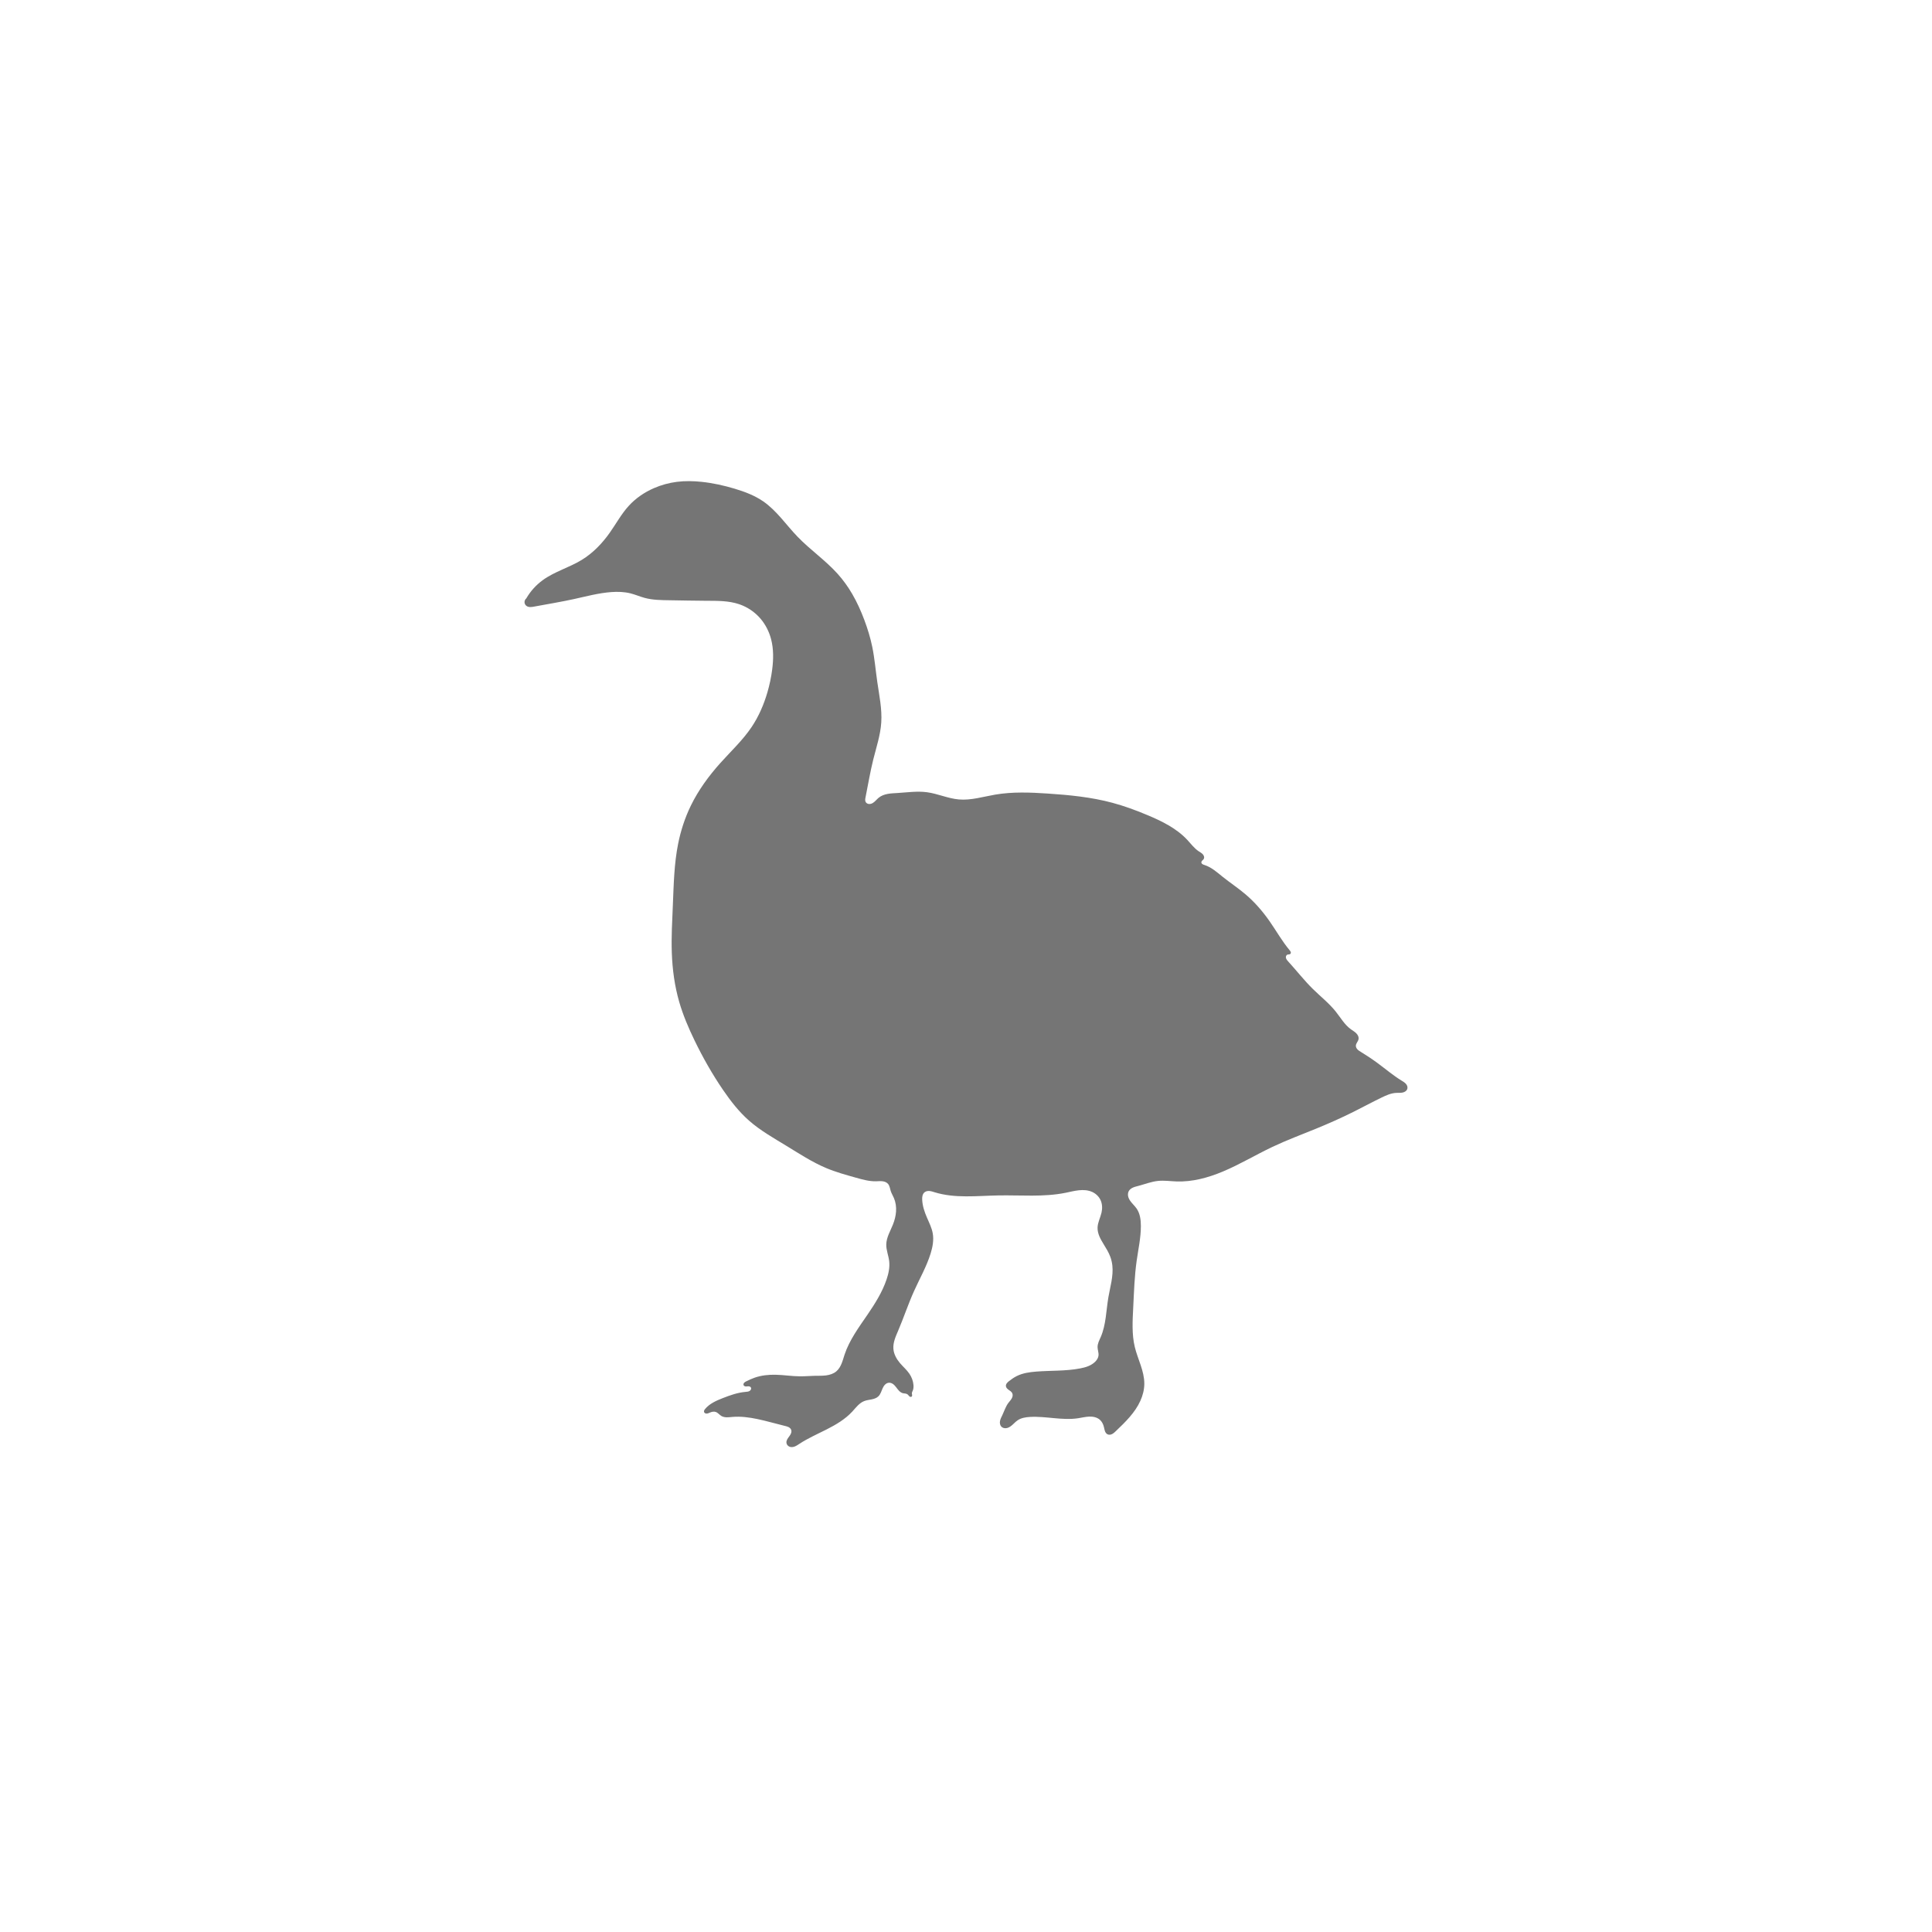 <svg width="512" height="512" viewBox="0 0 512 512" fill="none" xmlns="http://www.w3.org/2000/svg">
<g clip-path="url(#clip0_1479_5106)">
<path d="M139.471 158.583C140.562 156.698 142.05 155.045 143.811 153.761C146.958 151.465 150.845 150.412 154.17 148.38C157.131 146.57 159.586 144.014 161.589 141.182C163.271 138.803 164.664 136.205 166.628 134.054C168.469 132.037 170.775 130.465 173.278 129.371C175.213 128.526 177.271 127.96 179.367 127.694C181.548 127.417 183.76 127.464 185.946 127.694C188.913 128.006 191.838 128.655 194.695 129.511C197.348 130.305 199.976 131.294 202.255 132.865C205.848 135.344 208.327 139.086 211.354 142.23C214.708 145.714 218.763 148.484 221.993 152.084C223.456 153.714 224.738 155.503 225.842 157.395C227.126 159.594 228.169 161.929 229.062 164.313C229.932 166.635 230.663 169.013 231.162 171.441C231.791 174.508 232.045 177.638 232.492 180.736C233.007 184.311 233.783 187.894 233.541 191.498C233.32 194.809 232.248 197.993 231.442 201.212C230.607 204.541 230.053 207.933 229.375 211.297C229.333 211.504 229.291 211.711 229.285 211.922C229.279 212.132 229.312 212.348 229.412 212.533C229.495 212.688 229.624 212.817 229.774 212.907C229.925 212.997 230.097 213.05 230.272 213.067C230.622 213.1 230.975 212.991 231.279 212.815C231.886 212.462 232.307 211.864 232.849 211.418C233.52 210.866 234.364 210.56 235.218 210.399C236.071 210.237 236.944 210.21 237.811 210.157C240.425 209.998 243.054 209.601 245.65 209.948C248.507 210.329 251.199 211.599 254.07 211.858C257.333 212.152 260.548 211.124 263.778 210.577C268.345 209.803 273.016 209.991 277.637 210.297C283.408 210.678 289.199 211.245 294.786 212.743C297.915 213.582 300.963 214.71 303.954 215.958C307.862 217.588 311.783 219.497 314.662 222.597C315.631 223.638 316.486 224.817 317.672 225.602C318.057 225.856 318.48 226.072 318.779 226.421C318.93 226.596 319.047 226.804 319.089 227.031C319.132 227.257 319.095 227.502 318.965 227.693C318.873 227.83 318.738 227.932 318.62 228.048C318.56 228.105 318.504 228.167 318.459 228.237C318.415 228.306 318.382 228.385 318.373 228.467C318.361 228.573 318.389 228.682 318.442 228.774C318.496 228.867 318.573 228.944 318.661 229.005C318.836 229.127 319.047 229.185 319.25 229.251C321.077 229.843 322.544 231.18 324.041 232.38C326.016 233.961 328.135 235.357 330.061 236.993C332.517 239.077 334.637 241.535 336.479 244.176C338.248 246.714 339.771 249.43 341.751 251.808C341.868 251.95 341.991 252.095 342.051 252.27C342.081 252.357 342.095 252.451 342.081 252.543C342.068 252.634 342.027 252.723 341.96 252.786C341.91 252.834 341.849 252.867 341.783 252.888C341.717 252.909 341.65 252.919 341.581 252.926C341.444 252.94 341.303 252.941 341.175 252.991C341.006 253.057 340.876 253.206 340.815 253.377C340.753 253.548 340.756 253.738 340.805 253.914C340.9 254.264 341.156 254.545 341.4 254.813C343.588 257.206 345.581 259.777 347.889 262.054C349.929 264.067 352.214 265.851 353.999 268.091C355.28 269.698 356.32 271.554 357.985 272.761C358.467 273.11 358.998 273.402 359.418 273.824C359.628 274.036 359.81 274.28 359.922 274.554C360.036 274.83 360.08 275.137 360.019 275.429C359.955 275.727 359.788 275.991 359.633 276.256C359.479 276.52 359.333 276.802 359.318 277.105C359.31 277.292 359.353 277.479 359.43 277.65C359.507 277.82 359.62 277.973 359.748 278.109C360.006 278.379 360.33 278.574 360.649 278.769C362.159 279.693 363.634 280.67 365.057 281.718C367.175 283.278 369.181 284.995 371.423 286.369C371.826 286.615 372.241 286.855 372.557 287.204C372.715 287.378 372.847 287.58 372.924 287.802C373 288.025 373.022 288.269 372.968 288.497C372.901 288.774 372.721 289.018 372.494 289.192C372.267 289.367 371.994 289.474 371.715 289.535C371.156 289.656 370.574 289.596 370.003 289.625C368.632 289.696 367.343 290.275 366.107 290.874C363.611 292.083 361.171 293.407 358.688 294.647C355.437 296.27 352.113 297.743 348.75 299.12C344.888 300.7 340.971 302.154 337.201 303.942C332.751 306.05 328.518 308.616 323.973 310.511C320.112 312.12 315.974 313.242 311.793 313.096C310.159 313.039 308.521 312.789 306.894 312.957C305.096 313.141 303.392 313.826 301.645 314.284C301.165 314.41 300.678 314.521 300.228 314.725C299.776 314.931 299.357 315.245 299.125 315.682C298.914 316.079 298.875 316.554 298.961 316.995C299.046 317.436 299.252 317.847 299.505 318.218C300.014 318.96 300.716 319.553 301.225 320.295C302.133 321.621 302.345 323.3 302.344 324.907C302.344 328.008 301.658 331.061 301.225 334.132C300.647 338.228 300.521 342.37 300.315 346.501C300.14 350.007 299.91 353.572 300.735 356.984C301.13 358.617 301.759 360.181 302.29 361.775C302.822 363.368 303.261 365.018 303.255 366.698C303.249 368.263 302.85 369.814 302.205 371.241C300.773 374.405 298.201 376.887 295.685 379.285C295.388 379.57 295.084 379.857 294.715 380.04C294.531 380.132 294.332 380.196 294.127 380.214C293.923 380.231 293.712 380.202 293.525 380.116C293.354 380.035 293.206 379.907 293.089 379.758C292.972 379.609 292.886 379.438 292.82 379.26C292.687 378.905 292.636 378.527 292.545 378.159C292.372 377.449 292.04 376.76 291.495 376.271C291.121 375.935 290.657 375.706 290.171 375.573C289.686 375.439 289.178 375.399 288.674 375.415C287.668 375.449 286.682 375.703 285.686 375.852C281.477 376.486 277.197 375.259 272.948 375.503C271.797 375.569 270.608 375.76 269.658 376.411C268.96 376.89 268.434 377.588 267.729 378.054C267.376 378.288 266.974 378.46 266.552 378.489C266.341 378.504 266.127 378.48 265.926 378.415C265.725 378.349 265.537 378.238 265.388 378.089C265.189 377.889 265.063 377.623 265.009 377.346C264.955 377.07 264.97 376.782 265.029 376.506C265.146 375.954 265.427 375.453 265.668 374.944C266.17 373.885 266.518 372.739 267.218 371.798C267.511 371.404 267.863 371.051 268.106 370.623C268.227 370.41 268.319 370.176 268.354 369.934C268.389 369.69 268.363 369.436 268.258 369.214C268.166 369.019 268.019 368.857 267.855 368.719C267.691 368.581 267.51 368.465 267.335 368.342C267.159 368.218 266.987 368.086 266.848 367.924C266.709 367.761 266.603 367.564 266.577 367.352C266.545 367.076 266.652 366.797 266.816 366.572C266.981 366.349 267.199 366.171 267.418 365.998C268.056 365.499 268.723 365.033 269.448 364.671C271.043 363.875 272.85 363.621 274.627 363.482C278.502 363.182 282.43 363.377 286.246 362.644C286.998 362.5 287.745 362.319 288.451 362.025C289.158 361.73 289.823 361.318 290.344 360.759C290.727 360.347 291.034 359.842 291.109 359.284C291.161 358.902 291.102 358.512 291.028 358.132C290.955 357.751 290.869 357.371 290.866 356.984C290.862 356.516 290.982 356.054 291.145 355.616C291.311 355.178 291.52 354.757 291.706 354.328C293.134 351.029 293.127 347.318 293.735 343.775C294.214 340.988 295.088 338.201 294.786 335.389C294.698 334.579 294.512 333.777 294.225 333.013C293.788 331.851 293.123 330.789 292.475 329.729C292.062 329.052 291.653 328.368 291.347 327.637C291.042 326.905 290.841 326.118 290.866 325.327C290.908 323.95 291.613 322.687 291.916 321.343C292.166 320.227 292.127 319.021 291.635 317.989C291.191 317.054 290.388 316.305 289.446 315.877C288.356 315.381 287.115 315.309 285.924 315.434C284.733 315.556 283.57 315.864 282.397 316.101C276.55 317.282 270.512 316.691 264.548 316.8C258.891 316.904 253.087 317.628 247.68 315.962C247.238 315.825 246.795 315.673 246.334 315.631C246.103 315.61 245.869 315.618 245.644 315.669C245.418 315.72 245.201 315.816 245.02 315.962C244.743 316.186 244.565 316.514 244.475 316.859C244.385 317.203 244.376 317.563 244.39 317.919C244.456 319.565 244.999 321.156 245.65 322.67C246.241 324.042 246.932 325.394 247.19 326.864C247.501 328.634 247.161 330.458 246.63 332.175C245.554 335.656 243.715 338.844 242.221 342.169C240.677 345.602 239.499 349.188 238.021 352.65C237.692 353.423 237.346 354.191 237.097 354.993C236.847 355.794 236.694 356.637 236.761 357.473C236.873 358.878 237.598 360.172 238.511 361.247C239.316 362.194 240.279 363.009 240.983 364.034C241.597 364.931 241.998 365.979 242.08 367.061C242.12 367.577 242.084 368.111 241.871 368.584C241.785 368.774 241.67 368.958 241.656 369.167C241.644 369.332 241.698 369.494 241.719 369.658C241.729 369.741 241.731 369.824 241.713 369.906C241.694 369.986 241.654 370.064 241.591 370.116C241.547 370.154 241.493 370.177 241.436 370.189C241.379 370.201 241.321 370.198 241.265 370.186C241.152 370.161 241.052 370.097 240.967 370.02C240.798 369.864 240.683 369.653 240.499 369.515C240.33 369.389 240.118 369.335 239.91 369.304C239.701 369.274 239.489 369.265 239.285 369.215C238.895 369.119 238.554 368.878 238.27 368.595C237.987 368.311 237.754 367.981 237.51 367.664C237.266 367.346 237.005 367.034 236.68 366.799C236.355 366.563 235.958 366.407 235.557 366.438C235.161 366.469 234.794 366.68 234.516 366.965C234.239 367.248 234.043 367.602 233.882 367.965C233.721 368.329 233.591 368.704 233.427 369.066C233.262 369.427 233.058 369.777 232.772 370.052C232.287 370.518 231.613 370.728 230.954 370.859C230.295 370.991 229.616 371.061 228.992 371.311C228.334 371.573 227.768 372.028 227.267 372.528C226.767 373.031 226.324 373.587 225.842 374.105C223.975 376.116 221.566 377.538 219.118 378.783C216.671 380.027 214.14 381.128 211.844 382.632C211.452 382.889 211.063 383.159 210.627 383.33C210.191 383.501 209.693 383.566 209.254 383.4C209.033 383.317 208.834 383.176 208.685 382.994C208.536 382.811 208.439 382.586 208.414 382.351C208.381 382.039 208.475 381.723 208.62 381.443C208.766 381.164 208.962 380.915 209.15 380.662C209.338 380.409 209.52 380.146 209.631 379.851C209.743 379.558 209.78 379.225 209.674 378.927C209.616 378.765 209.517 378.619 209.395 378.498C209.274 378.375 209.13 378.276 208.976 378.197C208.67 378.039 208.33 377.96 207.994 377.88C205.562 377.295 203.163 376.575 200.715 376.062C198.53 375.605 196.29 375.313 194.066 375.503C193.573 375.545 193.081 375.611 192.587 375.601C192.093 375.589 191.589 375.496 191.165 375.243C190.899 375.084 190.674 374.868 190.438 374.666C190.203 374.463 189.951 374.272 189.656 374.176C189.42 374.098 189.166 374.086 188.919 374.119C188.673 374.151 188.434 374.227 188.205 374.32C187.916 374.44 187.632 374.59 187.32 374.612C187.165 374.622 187.004 374.599 186.867 374.525C186.729 374.452 186.616 374.326 186.576 374.176C186.54 374.038 186.566 373.891 186.623 373.761C186.68 373.631 186.766 373.517 186.856 373.407C188.04 371.962 189.835 371.182 191.576 370.502C193.51 369.745 195.495 369.04 197.565 368.865C197.758 368.849 197.952 368.836 198.143 368.8C198.333 368.764 198.521 368.703 198.682 368.596C198.844 368.488 198.976 368.33 199.029 368.145C199.056 368.051 199.062 367.952 199.044 367.857C199.026 367.762 198.983 367.672 198.919 367.599C198.808 367.475 198.64 367.412 198.474 367.393C198.307 367.375 198.139 367.394 197.973 367.41C197.806 367.426 197.636 367.437 197.473 367.397C197.392 367.378 197.313 367.346 197.243 367.299C197.174 367.253 197.114 367.191 197.075 367.117C197.02 367.013 197.009 366.889 197.033 366.774C197.057 366.658 197.115 366.552 197.191 366.461C197.343 366.282 197.559 366.169 197.77 366.064C198.501 365.7 199.244 365.357 200.015 365.09C201.783 364.48 203.674 364.281 205.544 364.322C207.719 364.369 209.879 364.732 212.054 364.741C213.361 364.747 214.666 364.624 215.973 364.601C216.96 364.585 217.952 364.624 218.931 364.494C219.909 364.366 220.891 364.052 221.643 363.414C222.275 362.875 222.709 362.137 223.025 361.371C223.342 360.604 223.552 359.798 223.812 359.011C225.1 355.123 227.59 351.77 229.902 348.388C231.897 345.469 233.804 342.44 234.941 339.094C235.476 337.521 235.838 335.85 235.641 334.202C235.465 332.718 234.842 331.292 234.871 329.799C234.889 328.872 235.16 327.967 235.507 327.107C235.853 326.247 236.277 325.419 236.621 324.557C237.07 323.436 237.385 322.253 237.463 321.047C237.54 319.842 237.376 318.611 236.901 317.5C236.628 316.86 236.255 316.263 236.043 315.6C235.942 315.285 235.878 314.958 235.784 314.638C235.689 314.319 235.56 314.005 235.346 313.751C235.163 313.532 234.921 313.367 234.66 313.252C234.399 313.138 234.117 313.075 233.834 313.043C233.267 312.98 232.694 313.043 232.123 313.053C230.346 313.084 228.604 312.598 226.892 312.119C224.198 311.365 221.492 310.618 218.913 309.533C215.213 307.976 211.841 305.751 208.414 303.663C204.996 301.579 201.476 299.602 198.475 296.954C195.814 294.605 193.619 291.776 191.616 288.847C188.76 284.672 186.26 280.26 184.057 275.71C182.459 272.41 181.013 269.027 179.997 265.506C178.779 261.285 178.191 256.897 178.037 252.507C177.889 248.268 178.141 244.027 178.317 239.789C178.543 234.363 178.648 228.9 179.717 223.575C180.415 220.099 181.524 216.701 183.077 213.512C185.092 209.373 187.839 205.618 190.916 202.191C193.723 199.064 196.83 196.172 199.175 192.687C201.069 189.872 202.427 186.718 203.375 183.462C203.947 181.494 204.373 179.484 204.635 177.452C204.979 174.777 205.032 172.026 204.355 169.415C203.837 167.422 202.89 165.534 201.555 163.964C200.058 162.205 198.076 160.861 195.885 160.121C193.095 159.178 190.082 159.222 187.136 159.212C183.916 159.202 180.697 159.116 177.477 159.073C175.245 159.042 172.983 159.028 170.828 158.443C169.574 158.104 168.377 157.575 167.118 157.255C165.457 156.833 163.719 156.783 162.009 156.906C158.659 157.147 155.397 158.038 152.116 158.757C148.622 159.522 145.088 160.095 141.571 160.75C141.214 160.816 140.853 160.884 140.489 160.873C140.126 160.863 139.754 160.768 139.471 160.54C139.18 160.306 139.002 159.936 139.002 159.562C139.002 159.188 139.18 158.818 139.471 158.583H139.471" fill="#757575"/>
</g>
<defs>
<clipPath id="clip0_1479_5106">
<rect width="234" height="257" fill="white" transform="translate(139 127)"/>
</clipPath>
</defs>
</svg>

